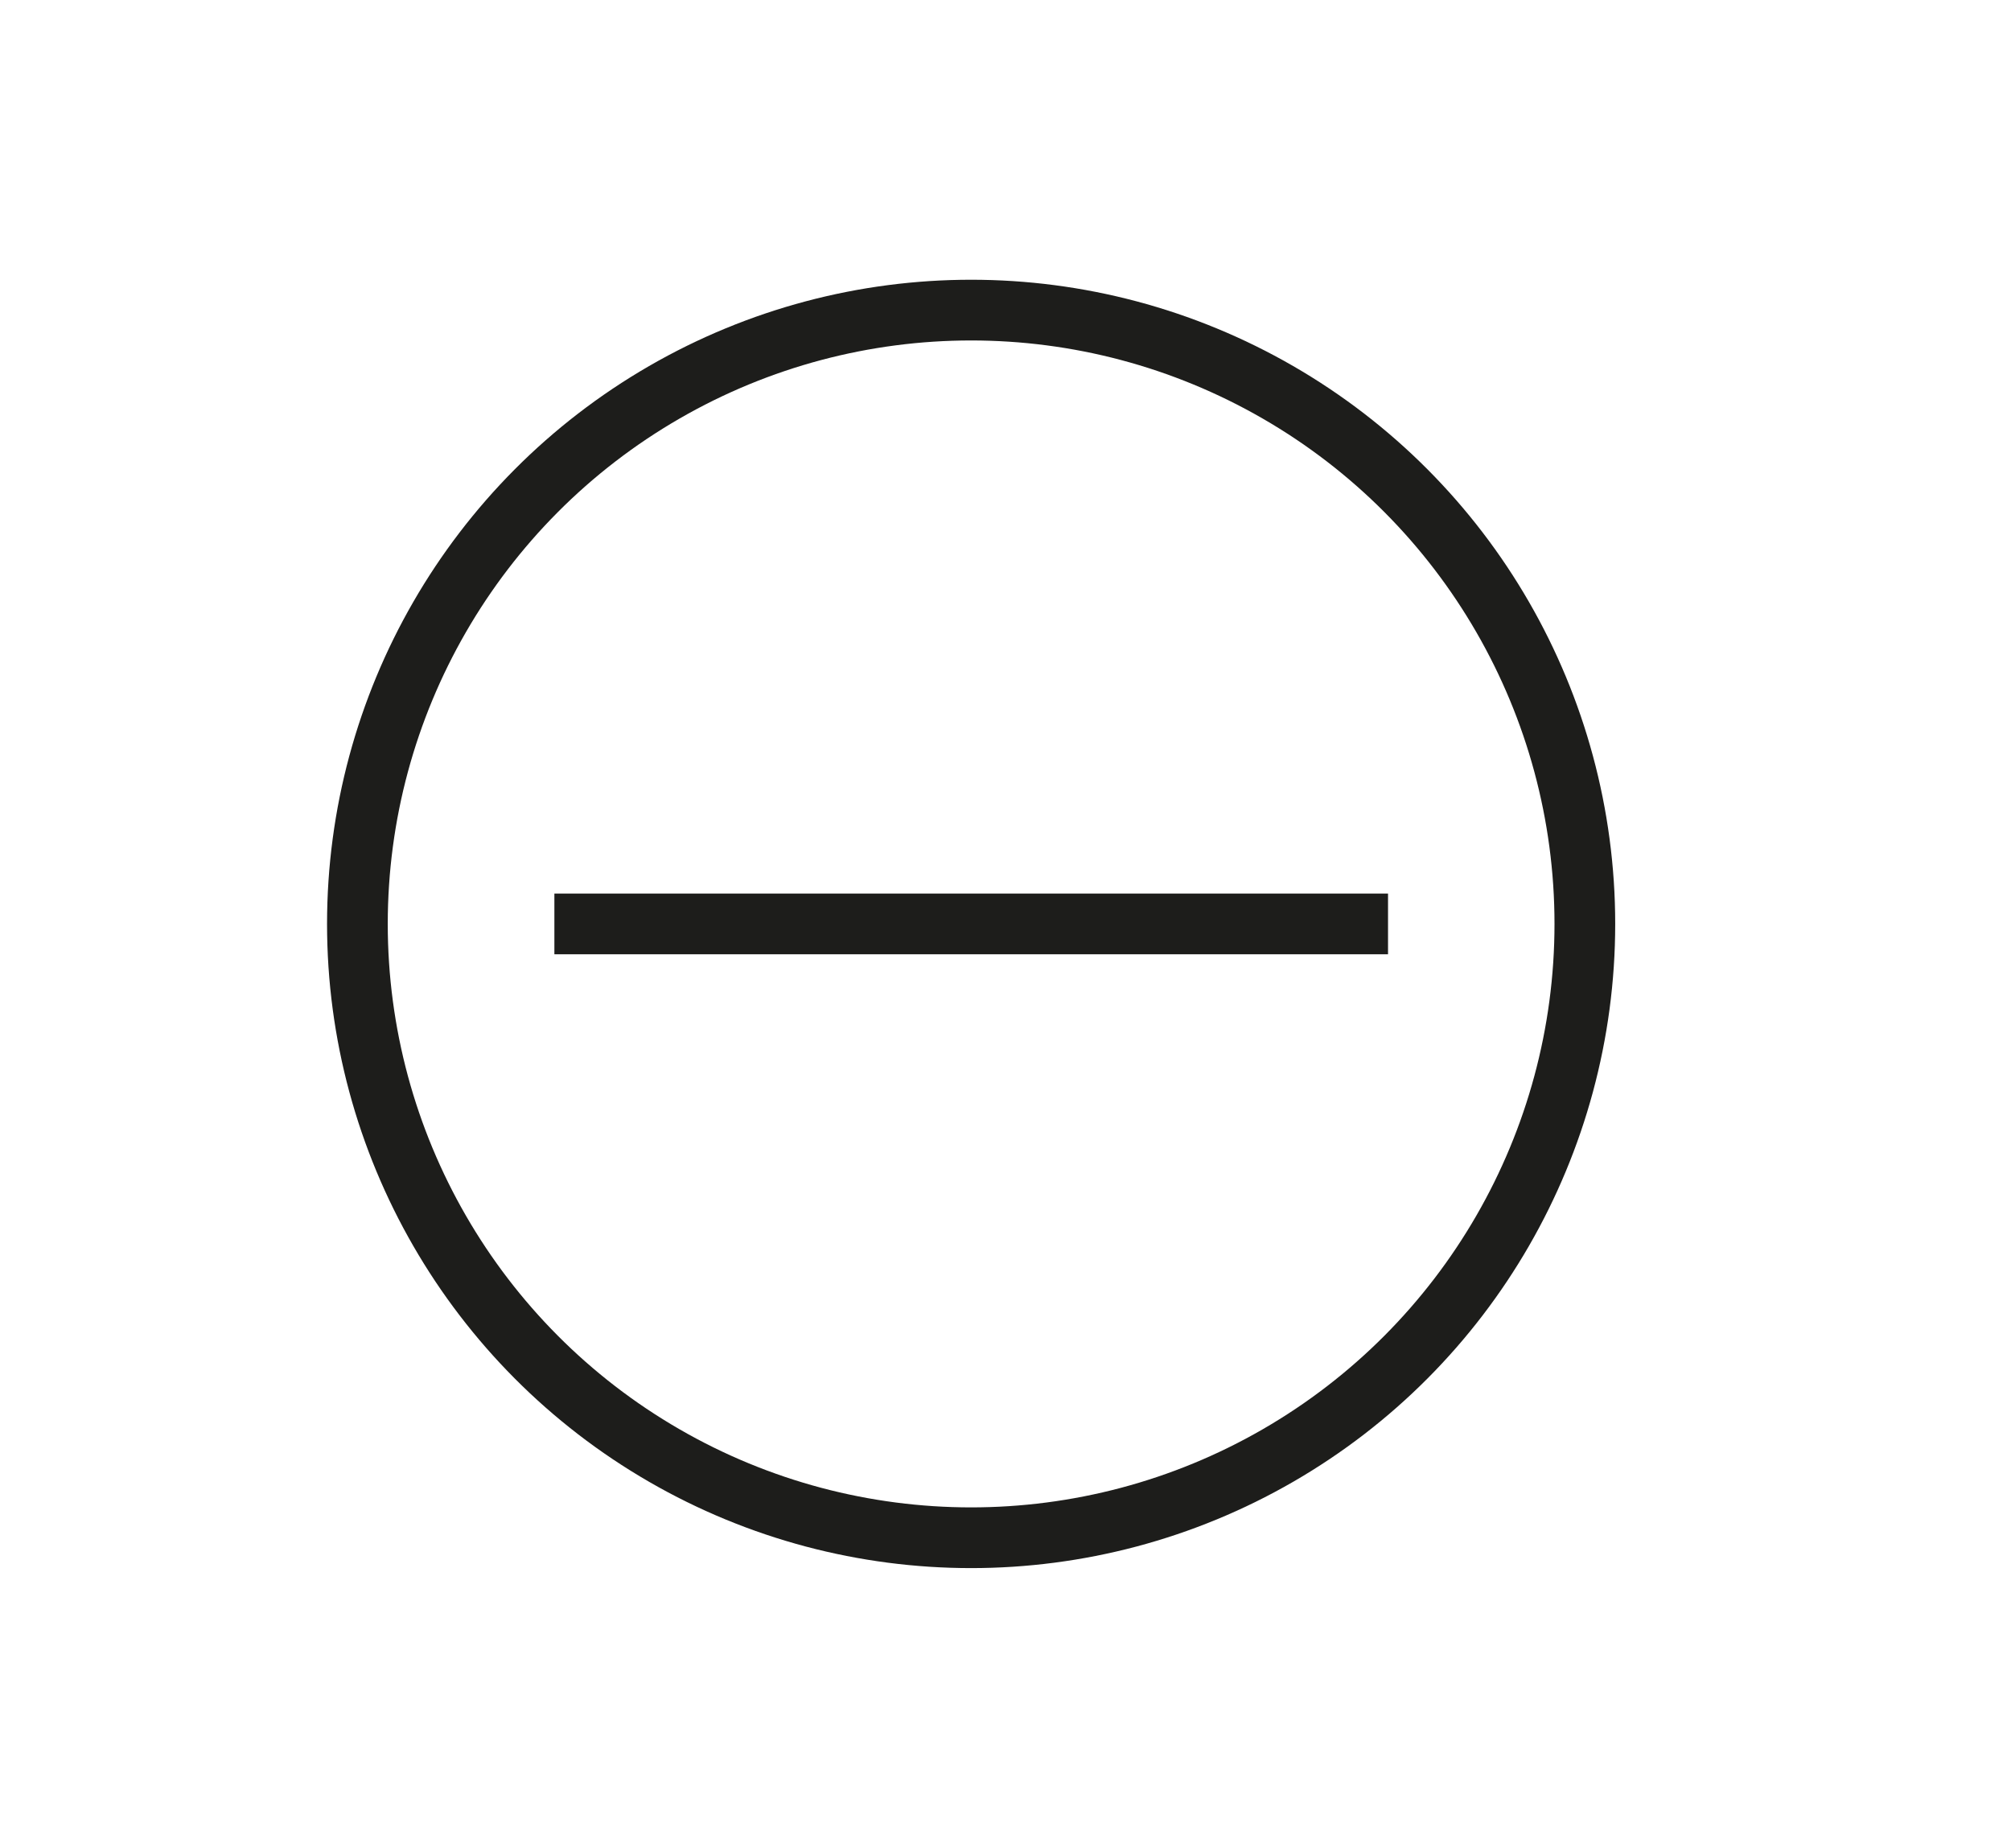 <svg id="Calque_1" data-name="Calque 1" xmlns="http://www.w3.org/2000/svg" viewBox="0 0 132.51 121.74"><defs><style>.cls-1,.cls-2{fill:none;}.cls-1{stroke:#1d1d1b;stroke-miterlimit:10;stroke-width:4px;}</style></defs><title>supprimer</title><circle class="cls-1" cx="63.99" cy="60.87" r="40.44"/><line class="cls-1" x1="36.53" y1="60.87" x2="91.46" y2="60.87"/><rect class="cls-2" width="132.51" height="121.74"/></svg>